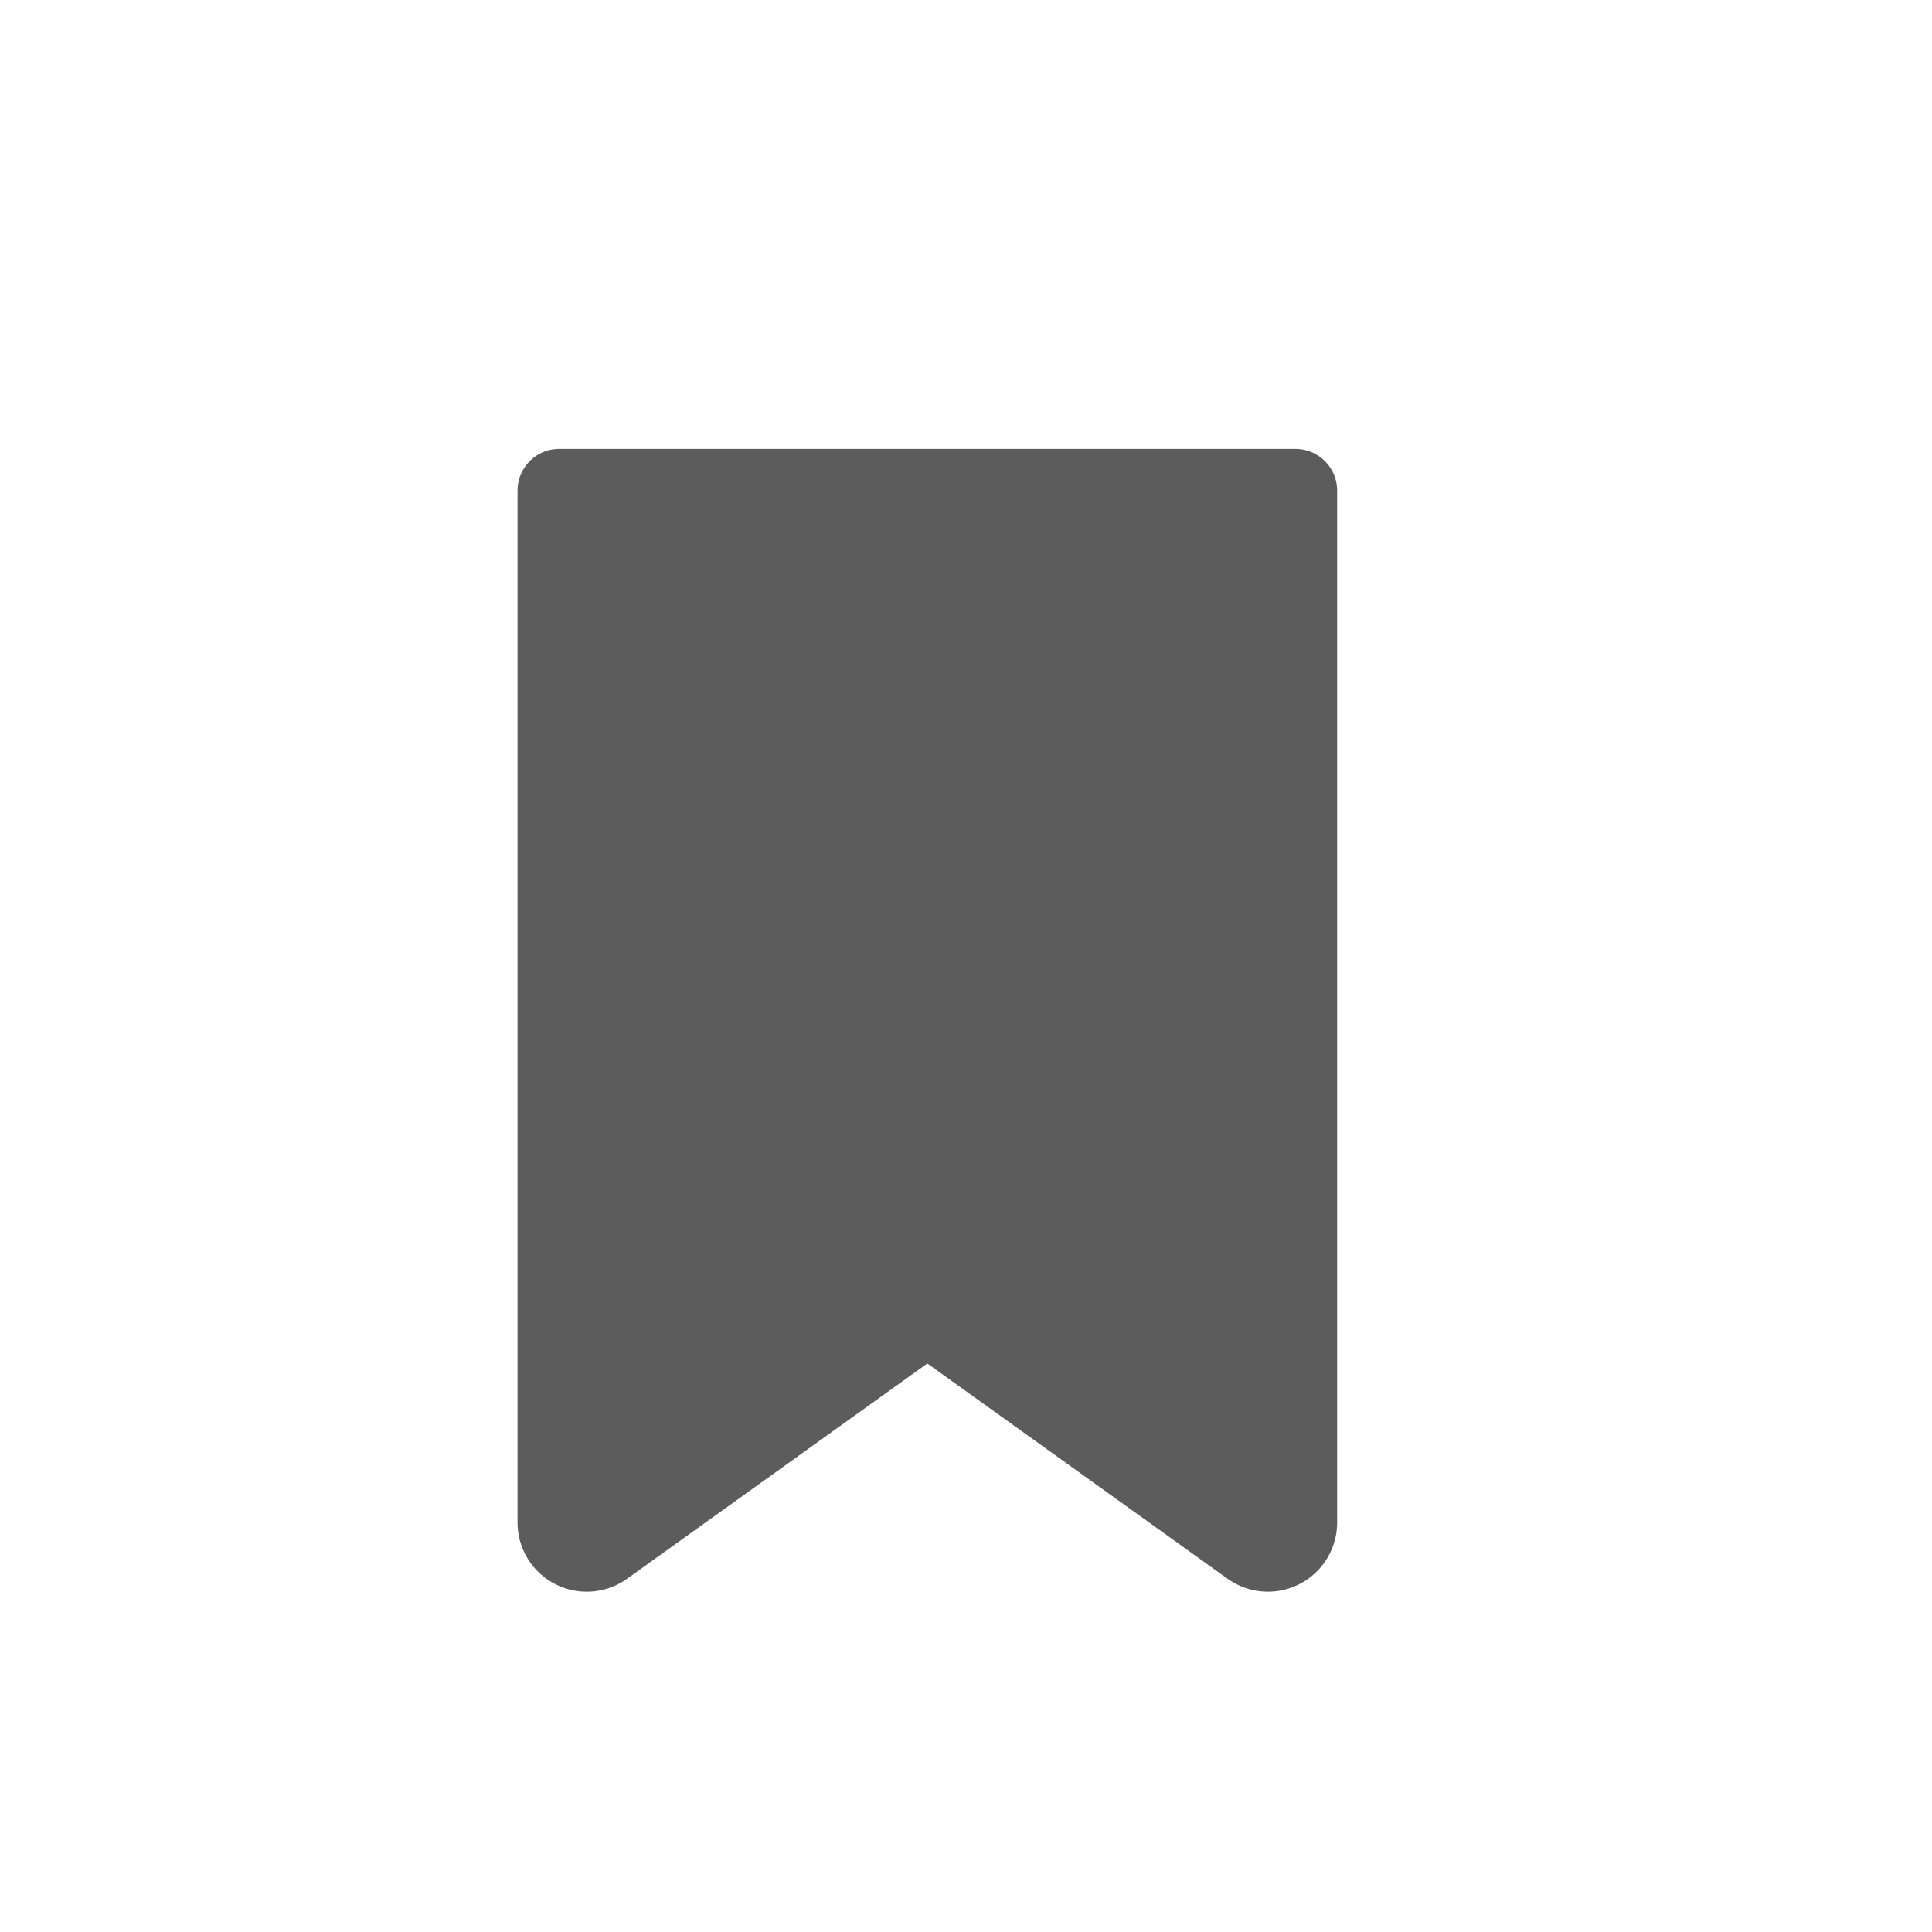 <svg xmlns="http://www.w3.org/2000/svg" viewBox="0 0 1024 1024"><defs><style>.cls-1{fill:#5c5c5c;stroke:#5c5c5c;stroke-miterlimit:10;stroke-width:15px;}</style></defs><title>Raqash Icon</title><g id="Layer_5" data-name="Layer 5"><path class="cls-1" d="M672.05,814.44,500.27,687.34a14.7,14.7,0,0,0-17.48,0L311,814.44V274.64h361Z"/><path class="cls-1" d="M686.65,245.43H296.4A14.6,14.6,0,0,0,281.8,260V806.92A29.19,29.19,0,0,0,328,830.66l163.5-117.21L655,830.65a29.2,29.2,0,0,0,46.22-23.73V260A14.61,14.61,0,0,0,686.65,245.43Zm-14.6,561.48L500,683.61a14.58,14.58,0,0,0-17,0L311,806.92V274.64h361Z"/></g></svg>